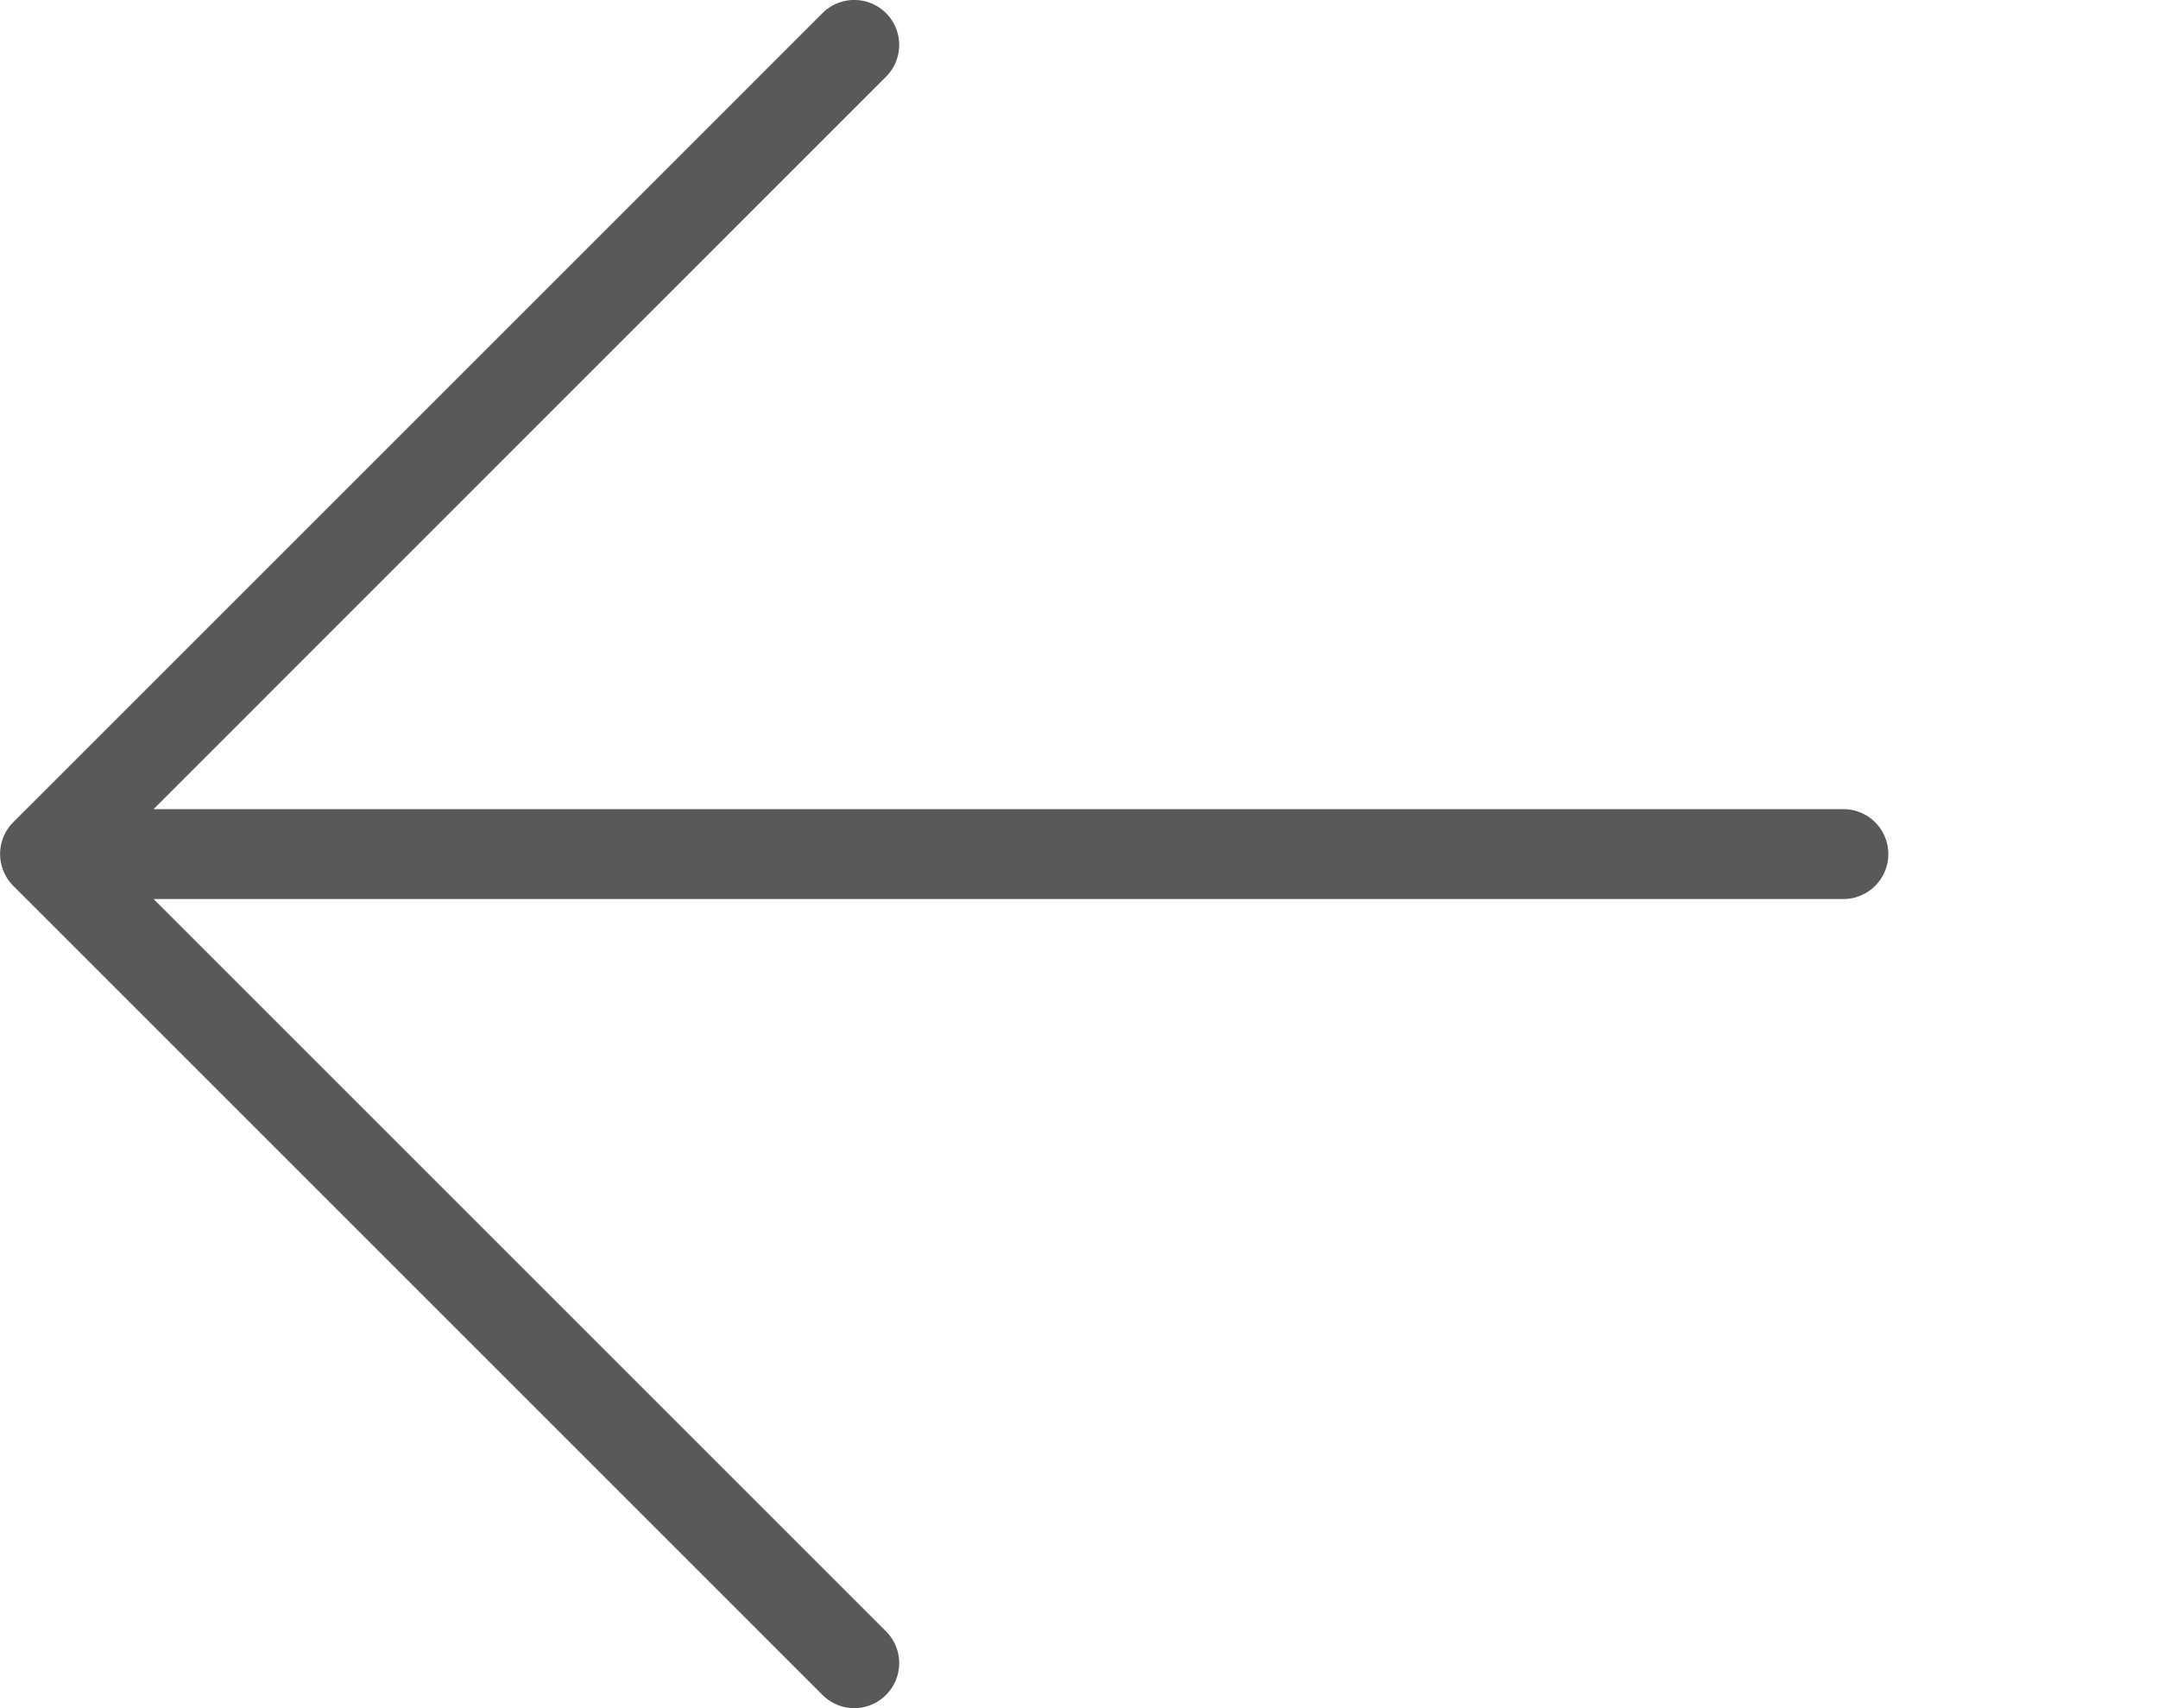 <svg xmlns="http://www.w3.org/2000/svg" xmlns:xlink="http://www.w3.org/1999/xlink" width="24" height="19" viewBox="0 0 24 19"><defs><style>.a{fill:none;}.b{clip-path:url(#a);}.c{clip-path:url(#b);}.d{fill:#595959;}</style><clipPath id="a"><rect class="a" width="24" height="19"/></clipPath><clipPath id="b"><path class="a" d="M0,0H-24V19H0Z" transform="rotate(180)"/></clipPath></defs><g class="b"><g transform="translate(24) rotate(180)"><path class="a" d="M0,0H-24V19H0Z" transform="rotate(180)"/><g class="c"><path class="d" d="M-20.854,9.146l9-9a.5.5,0,0,1,.707,0,.5.5,0,0,1,0,.707L-19.293,9H-.5a.5.5,0,0,1,.5.5.5.5,0,0,1-.5.5H-19.293l8.146,8.146a.5.5,0,0,1,0,.707A.5.5,0,0,1-11.5,19a.5.5,0,0,1-.354-.147l-9-9a.5.5,0,0,1-.108-.163.5.5,0,0,1,0-.382A.489.489,0,0,1-20.854,9.146Z" transform="translate(2.999 0) rotate(180)"/></g></g></g></svg>